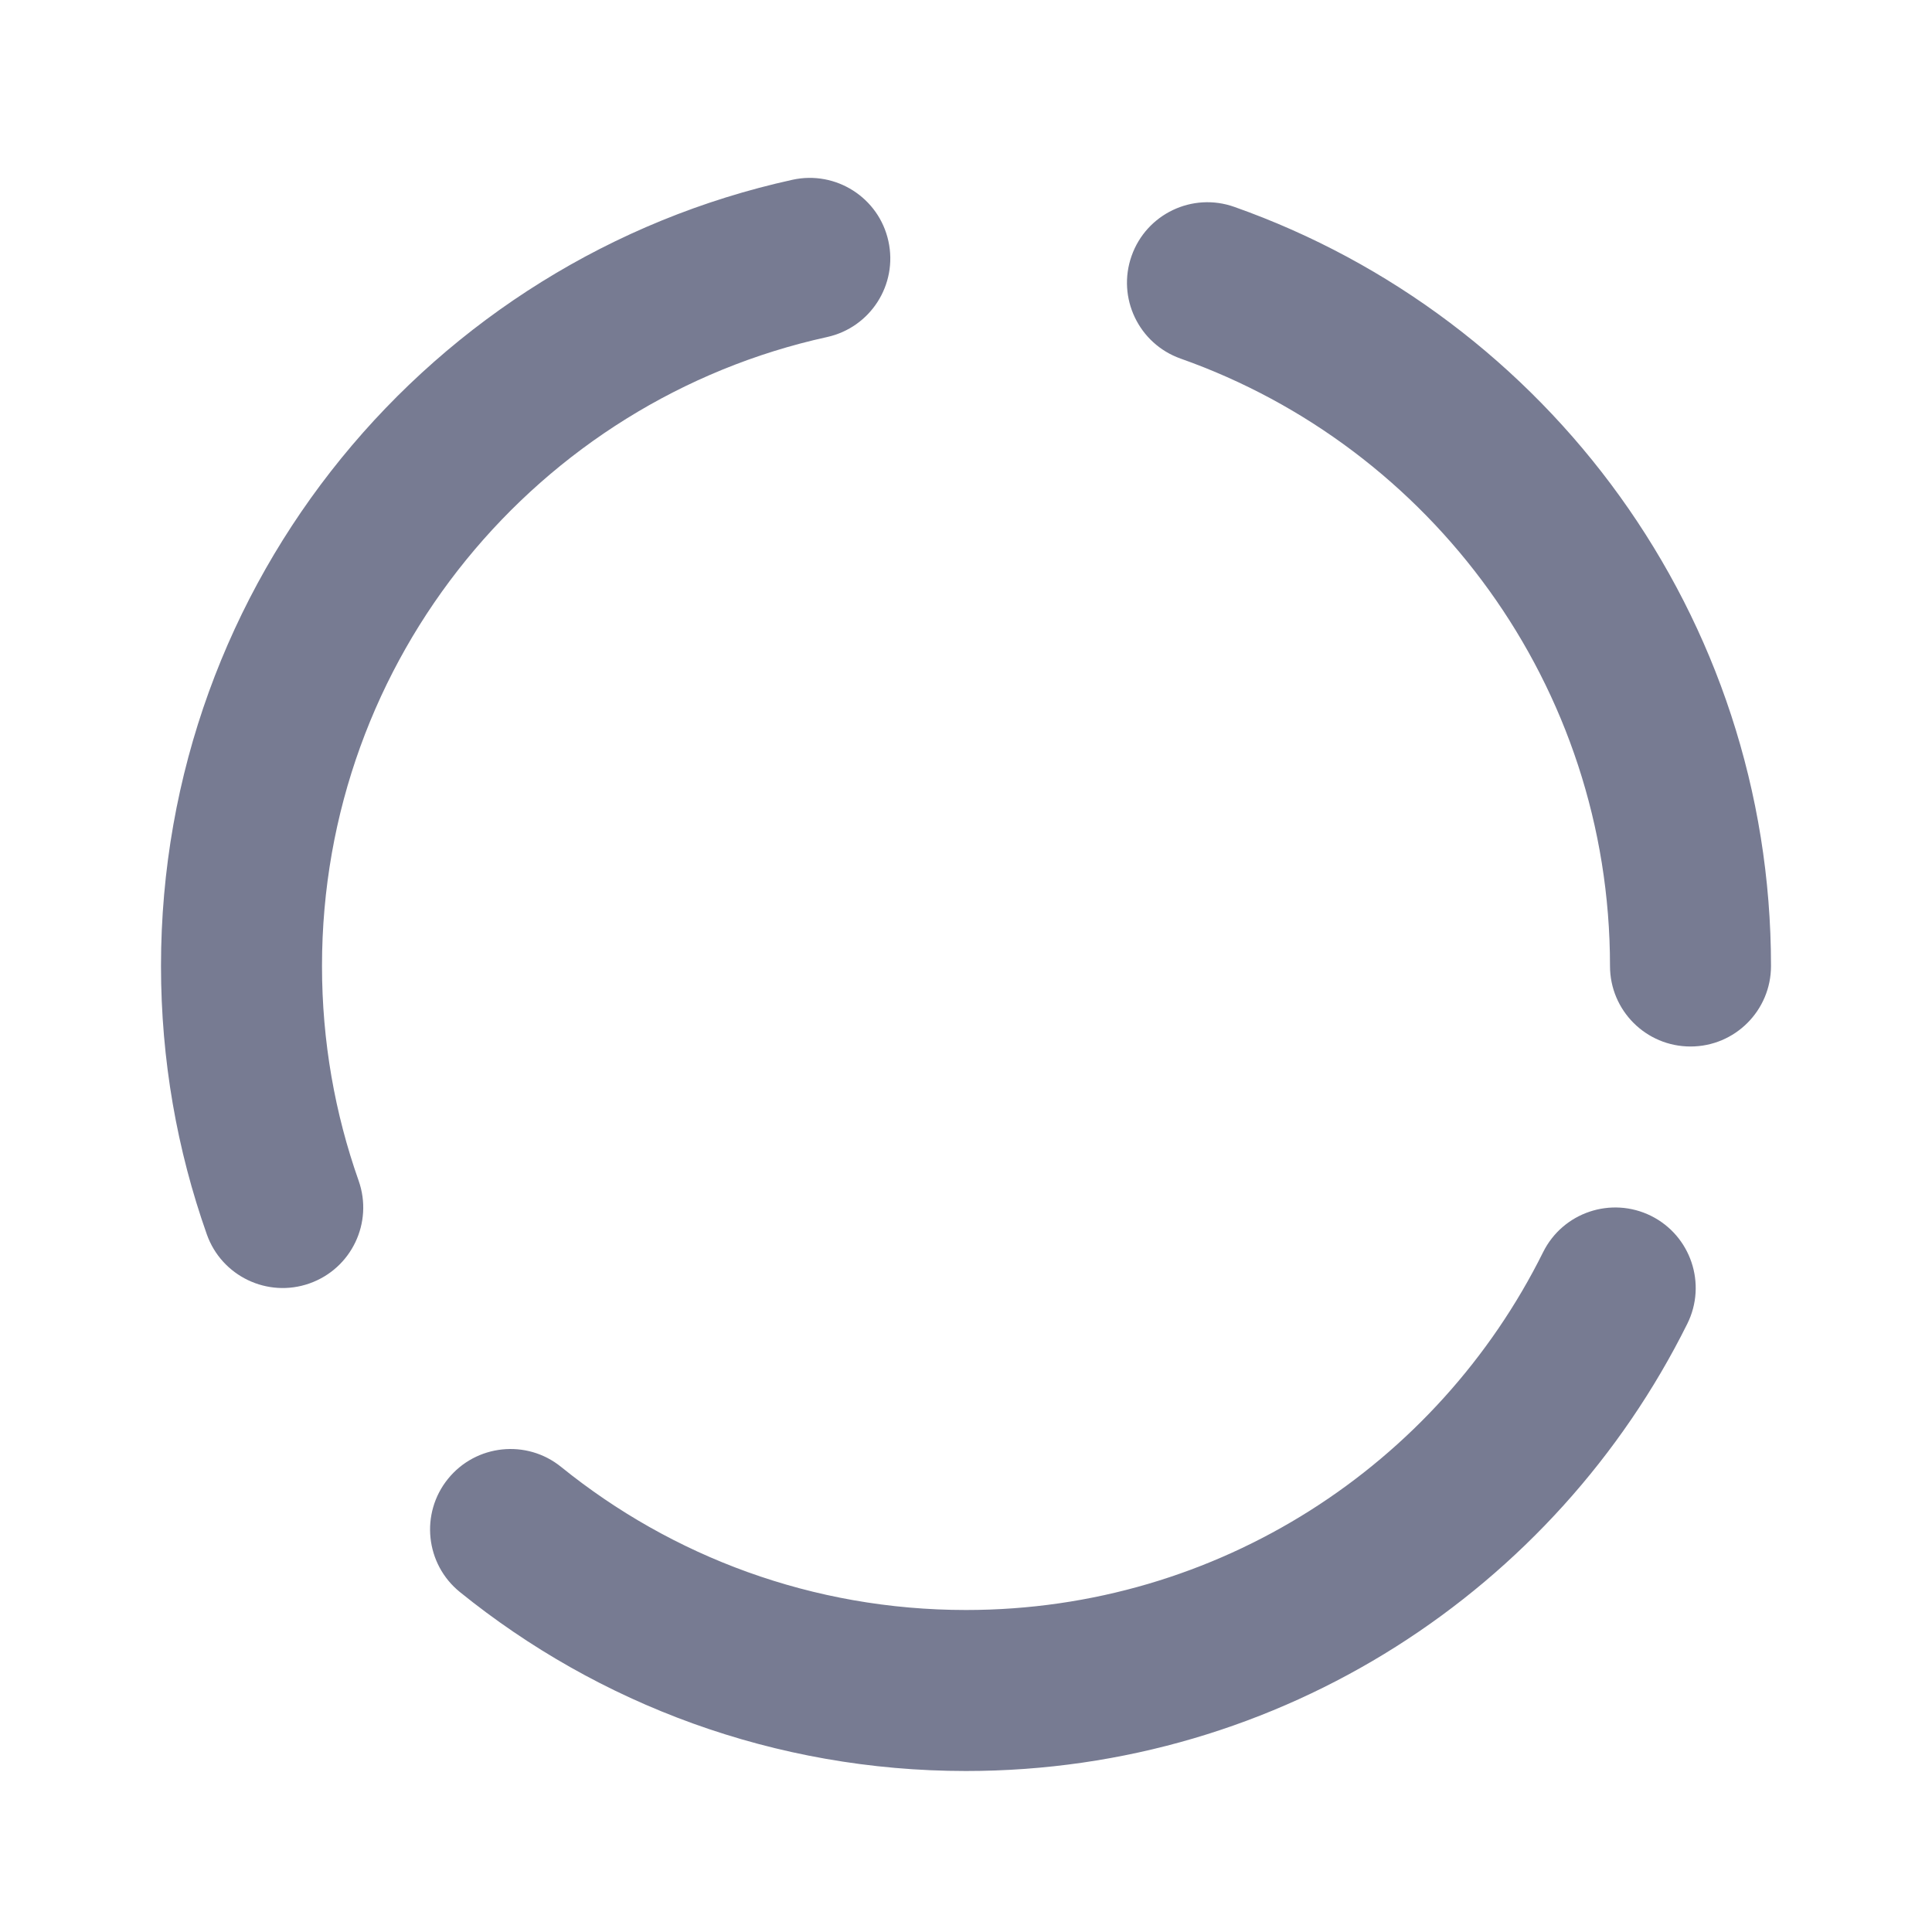 <svg width="24" height="24" viewBox="0 0 24 24" fill="none" xmlns="http://www.w3.org/2000/svg">
<path fill-rule="evenodd" clip-rule="evenodd" d="M11.036 2.995C11.155 3.535 10.814 4.068 10.274 4.187C6.685 4.975 4 8.175 4 12C4 12.937 4.161 13.834 4.455 14.667C4.639 15.188 4.366 15.759 3.845 15.943C3.325 16.127 2.753 15.854 2.569 15.333C2.2 14.289 2 13.167 2 12C2 7.216 5.358 3.219 9.845 2.233C10.384 2.115 10.918 2.456 11.036 2.995ZM14.057 3.179C14.241 2.658 14.812 2.385 15.333 2.57C19.216 3.942 22 7.645 22 12C22 12.553 21.552 13 21 13C20.448 13 20 12.553 20 12C20 8.519 17.775 5.554 14.667 4.455C14.146 4.271 13.873 3.7 14.057 3.179ZM20.51 15.104C21.004 15.35 21.206 15.95 20.96 16.445C19.325 19.735 15.928 22 12 22C9.619 22 7.431 21.167 5.713 19.777C5.284 19.43 5.218 18.8 5.565 18.371C5.912 17.942 6.542 17.875 6.971 18.223C8.346 19.335 10.094 20 12 20C15.14 20 17.859 18.192 19.169 15.555C19.415 15.06 20.015 14.859 20.51 15.104Z" fill="#777B92"/>
</svg>
